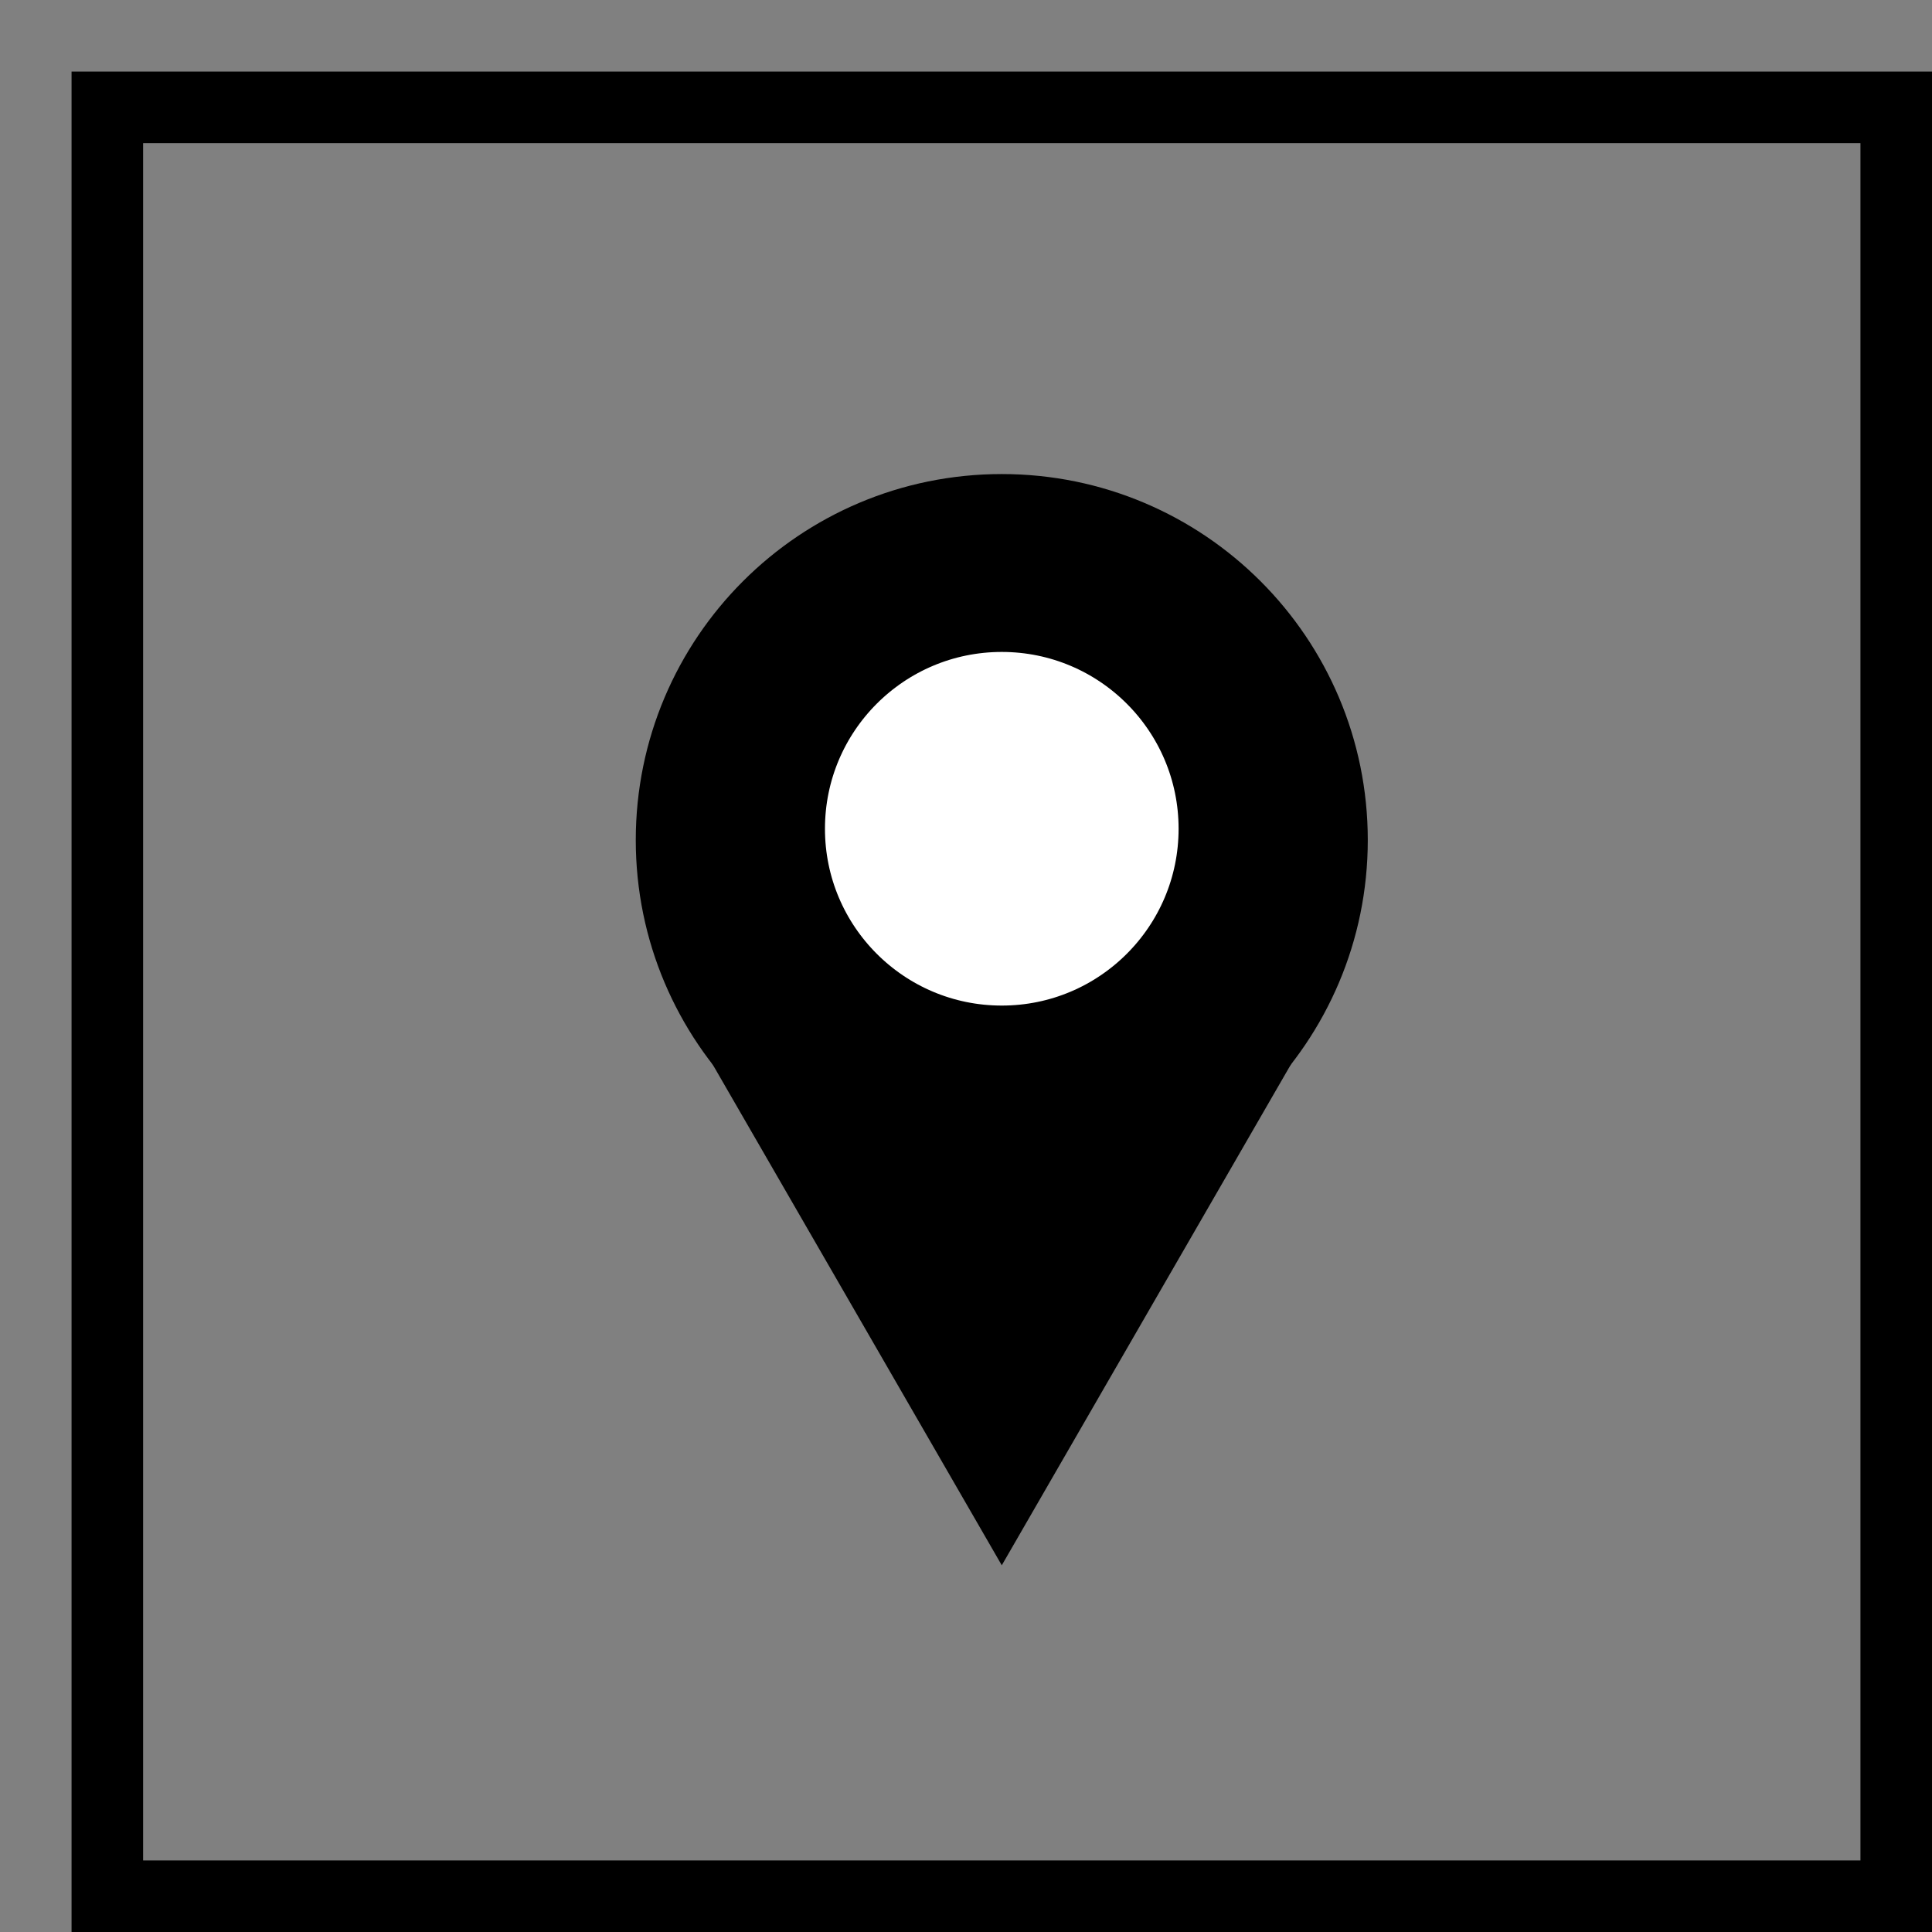<?xml version="1.0" encoding="UTF-8"?>
<!DOCTYPE svg PUBLIC "-//W3C//DTD SVG 1.1//EN" "http://www.w3.org/Graphics/SVG/1.1/DTD/svg11.dtd">
<svg version="1.1" xmlns="http://www.w3.org/2000/svg" xmlns:xlink="http://www.w3.org/1999/xlink" x="0" y="0" width="27" height="27" viewBox="0, 0, 27, 27">
  <rect x="0" y="0" width="27" height="27" fill="#808080" stroke="none"/>
  <g id="Layer_1" transform="translate(-71, -287)">
    <path d="M72.5,288.5 L97.5,288.5 L97.5,313.5 L72.5,313.5 L72.5,288.5 z" fill-opacity="0" stroke="#000000" stroke-width="1"/>
    <g>
      <g>
        <g>
          <path d="M88.759,301.363 L85,307.875 L81.241,301.363 z" fill="#000000"/>
          <path d="M88.759,301.363 L85,307.875 L81.241,301.363 z" fill-opacity="0" stroke="#000000" stroke-width="1"/>
        </g>
        <g>
          <path d="M85,294.125 C87.549,294.125 89.615,296.191 89.615,298.74 C89.615,301.289 87.549,303.355 85,303.355 C82.451,303.355 80.385,301.289 80.385,298.74 C80.385,296.191 82.451,294.125 85,294.125 z" fill="#000000"/>
          <path d="M85,294.125 C87.549,294.125 89.615,296.191 89.615,298.74 C89.615,301.289 87.549,303.355 85,303.355 C82.451,303.355 80.385,301.289 80.385,298.74 C80.385,296.191 82.451,294.125 85,294.125 z" fill-opacity="0" stroke="#000000" stroke-width="1"/>
        </g>
      </g>
      <g>
        <path d="M85,301.553 C83.359,301.553 82.029,300.223 82.029,298.582 C82.029,296.941 83.359,295.611 85,295.611 C86.641,295.611 87.971,296.941 87.971,298.582 C87.971,300.223 86.641,301.553 85,301.553 z" fill="#FFFFFF"/>
        <path d="M85,301.553 C83.359,301.553 82.029,300.223 82.029,298.582 C82.029,296.941 83.359,295.611 85,295.611 C86.641,295.611 87.971,296.941 87.971,298.582 C87.971,300.223 86.641,301.553 85,301.553 z" fill-opacity="0" stroke="#000000" stroke-width="1"/>
      </g>
    </g>
  </g>
</svg>
